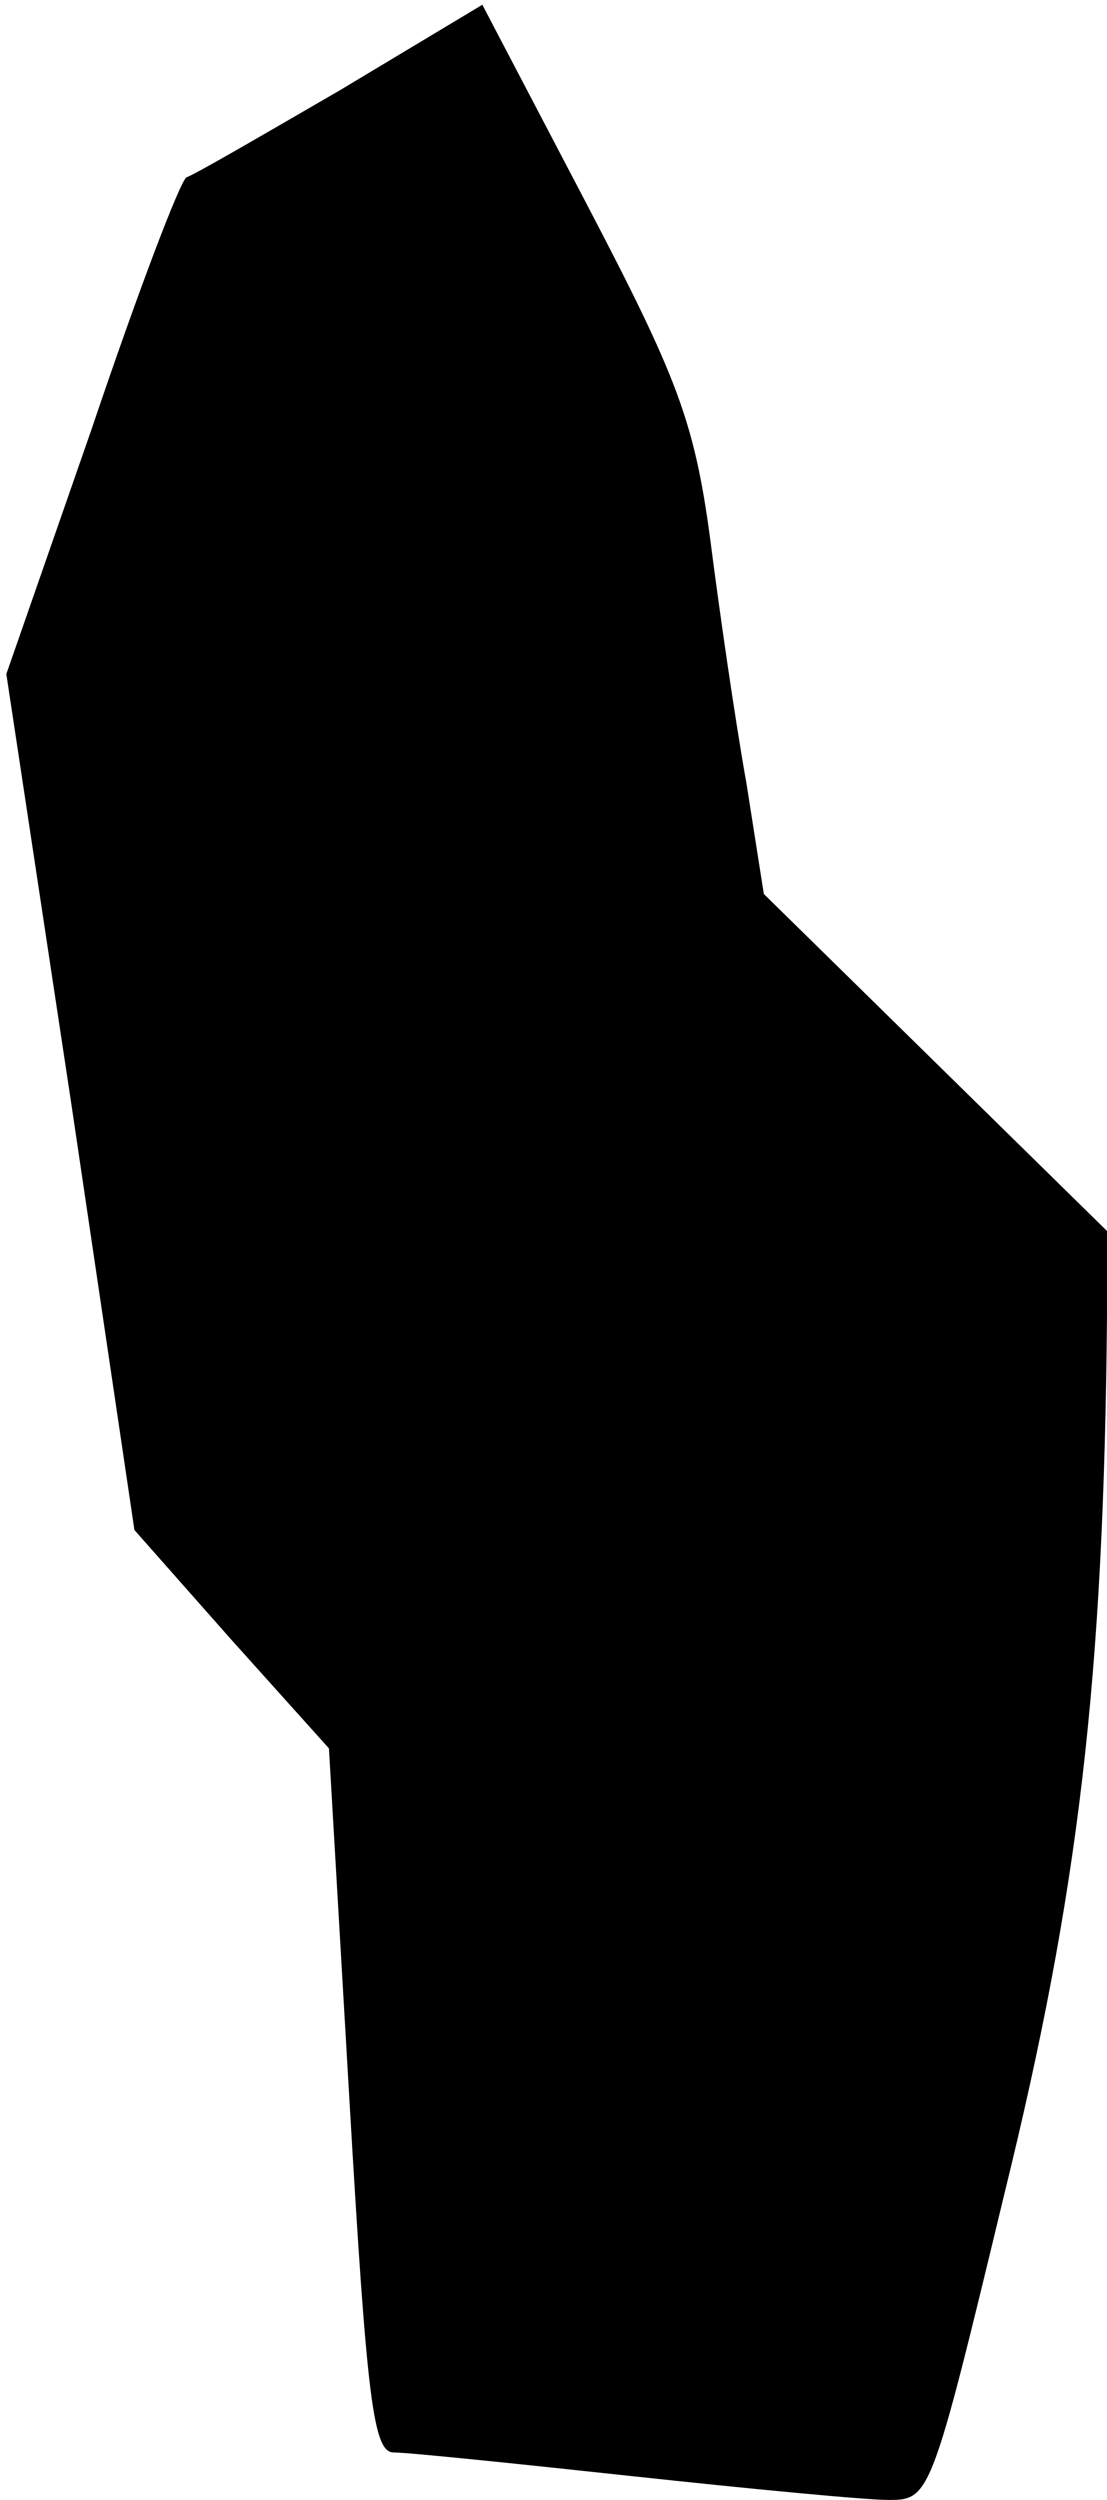 <?xml version="1.0" standalone="no"?>
<!DOCTYPE svg PUBLIC "-//W3C//DTD SVG 20010904//EN"
 "http://www.w3.org/TR/2001/REC-SVG-20010904/DTD/svg10.dtd">
<svg version="1.0" xmlns="http://www.w3.org/2000/svg"
 width="70pt" height="158pt" viewBox="0 0 70 158"
 preserveAspectRatio="xMidYMid meet">
<g transform="translate(0,158) scale(0.1,-0.1)"
fill="#000000" stroke="none">
<path fill="#000000" stroke="none" d="M215 1523 c-50 -29 -93 -54 -97 -55 -4
-2 -31 -73 -60 -159 l-54 -155 41 -271 40 -270 61 -69 62 -69 13 -223 c11
-189 15 -222 28 -222 9 0 77 -7 151 -15 74 -8 147 -15 162 -15 26 0 27 2 73
193 47 191 63 325 65 556 l0 53 -109 107 -108 106 -11 70 c-7 39 -17 108 -23
155 -10 74 -21 102 -78 211 l-66 126 -90 -54z"/>
</g>
</svg>
